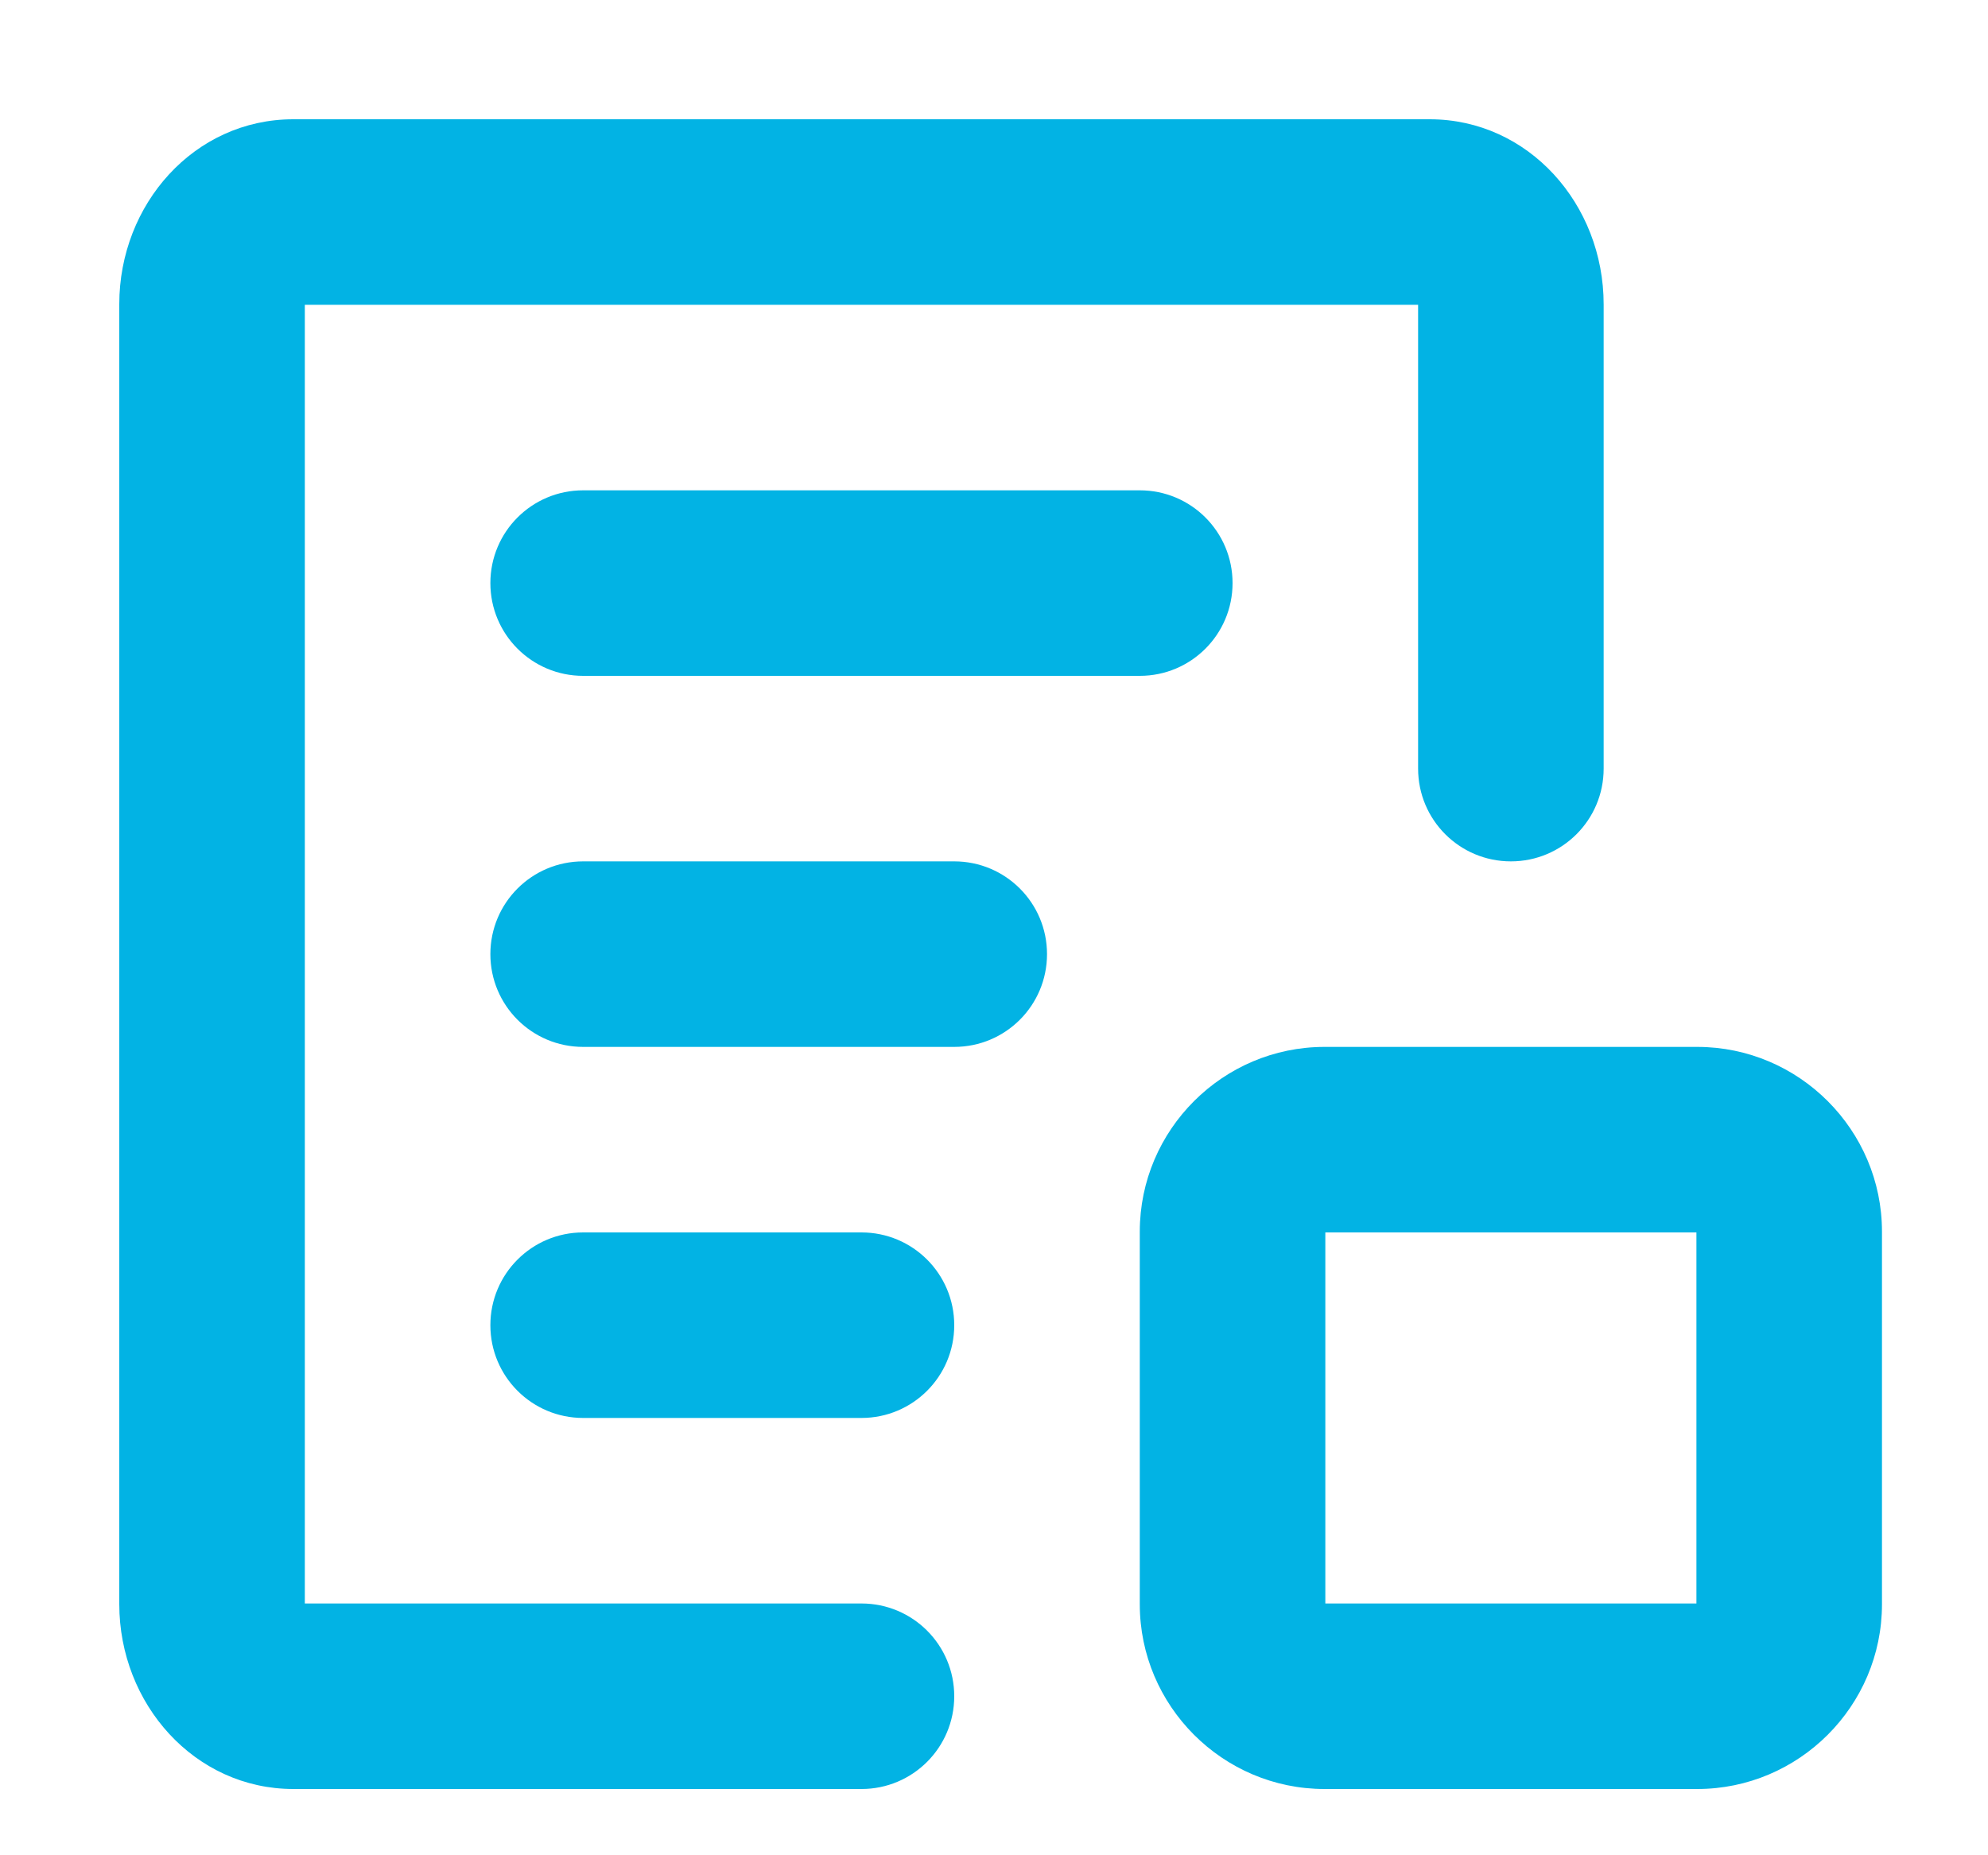 <?xml version="1.0" encoding="UTF-8"?>
<svg width="15px" height="14px" viewBox="0 0 15 14" version="1.1" xmlns="http://www.w3.org/2000/svg" xmlns:xlink="http://www.w3.org/1999/xlink">
    <!-- Generator: Sketch 54.1 (76490) - https://sketchapp.com -->
    <title>icon / object / project</title>
    <desc>Created with Sketch.</desc>
    <g id="price-cards" stroke="none" stroke-width="1" fill="none" fill-rule="evenodd">
        <g id="icon-/-object-/-project" transform="translate(-4, -4)" fill="#02B3E4" fill-rule="nonzero">
            <path d="M6.3,6.3 L6.3,16.1 L10.5,16.1 C10.887,16.1 11.2,16.413 11.2,16.8 C11.2,17.187 10.887,17.5 10.5,17.5 L6.214,17.5 C5.468,17.5 4.9,16.857 4.9,16.105 L4.9,6.295 C4.9,5.542 5.465,4.9 6.213,4.9 L14.787,4.9 C15.534,4.9 16.1,5.542 16.1,6.297 L16.1,9.8 C16.1,10.187 15.787,10.5 15.4,10.5 C15.013,10.5 14.7,10.187 14.7,9.8 L14.7,6.3 L6.3,6.3 Z M8.4,9.1 C8.013,9.1 7.7,8.787 7.7,8.4 C7.7,8.013 8.013,7.7 8.4,7.7 L12.6,7.7 C12.987,7.7 13.3,8.013 13.3,8.4 C13.3,8.787 12.987,9.1 12.6,9.1 L8.4,9.1 Z M8.4,11.9 C8.013,11.9 7.7,11.587 7.7,11.2 C7.7,10.813 8.013,10.5 8.4,10.5 L11.2,10.5 C11.587,10.5 11.9,10.813 11.9,11.2 C11.9,11.587 11.587,11.9 11.2,11.9 L8.4,11.9 Z M8.4,14.7 C8.013,14.7 7.7,14.387 7.7,14 C7.7,13.613 8.013,13.3 8.4,13.3 L10.5,13.3 C10.887,13.3 11.2,13.613 11.2,14 C11.2,14.387 10.887,14.7 10.5,14.7 L8.4,14.7 Z M12.6,13.294 C12.6,12.525 13.228,11.9 13.994,11.9 L16.806,11.9 C17.575,11.9 18.2,12.528 18.2,13.294 L18.2,16.106 C18.2,16.875 17.572,17.5 16.806,17.5 L13.994,17.5 C13.225,17.5 12.6,16.872 12.6,16.106 L12.6,13.294 Z M14,16.1 L16.8,16.1 L16.8,13.3 L14,13.3 L14,16.1 Z" id="🎨-icon-color"></path>
        </g>
    </g>
</svg>